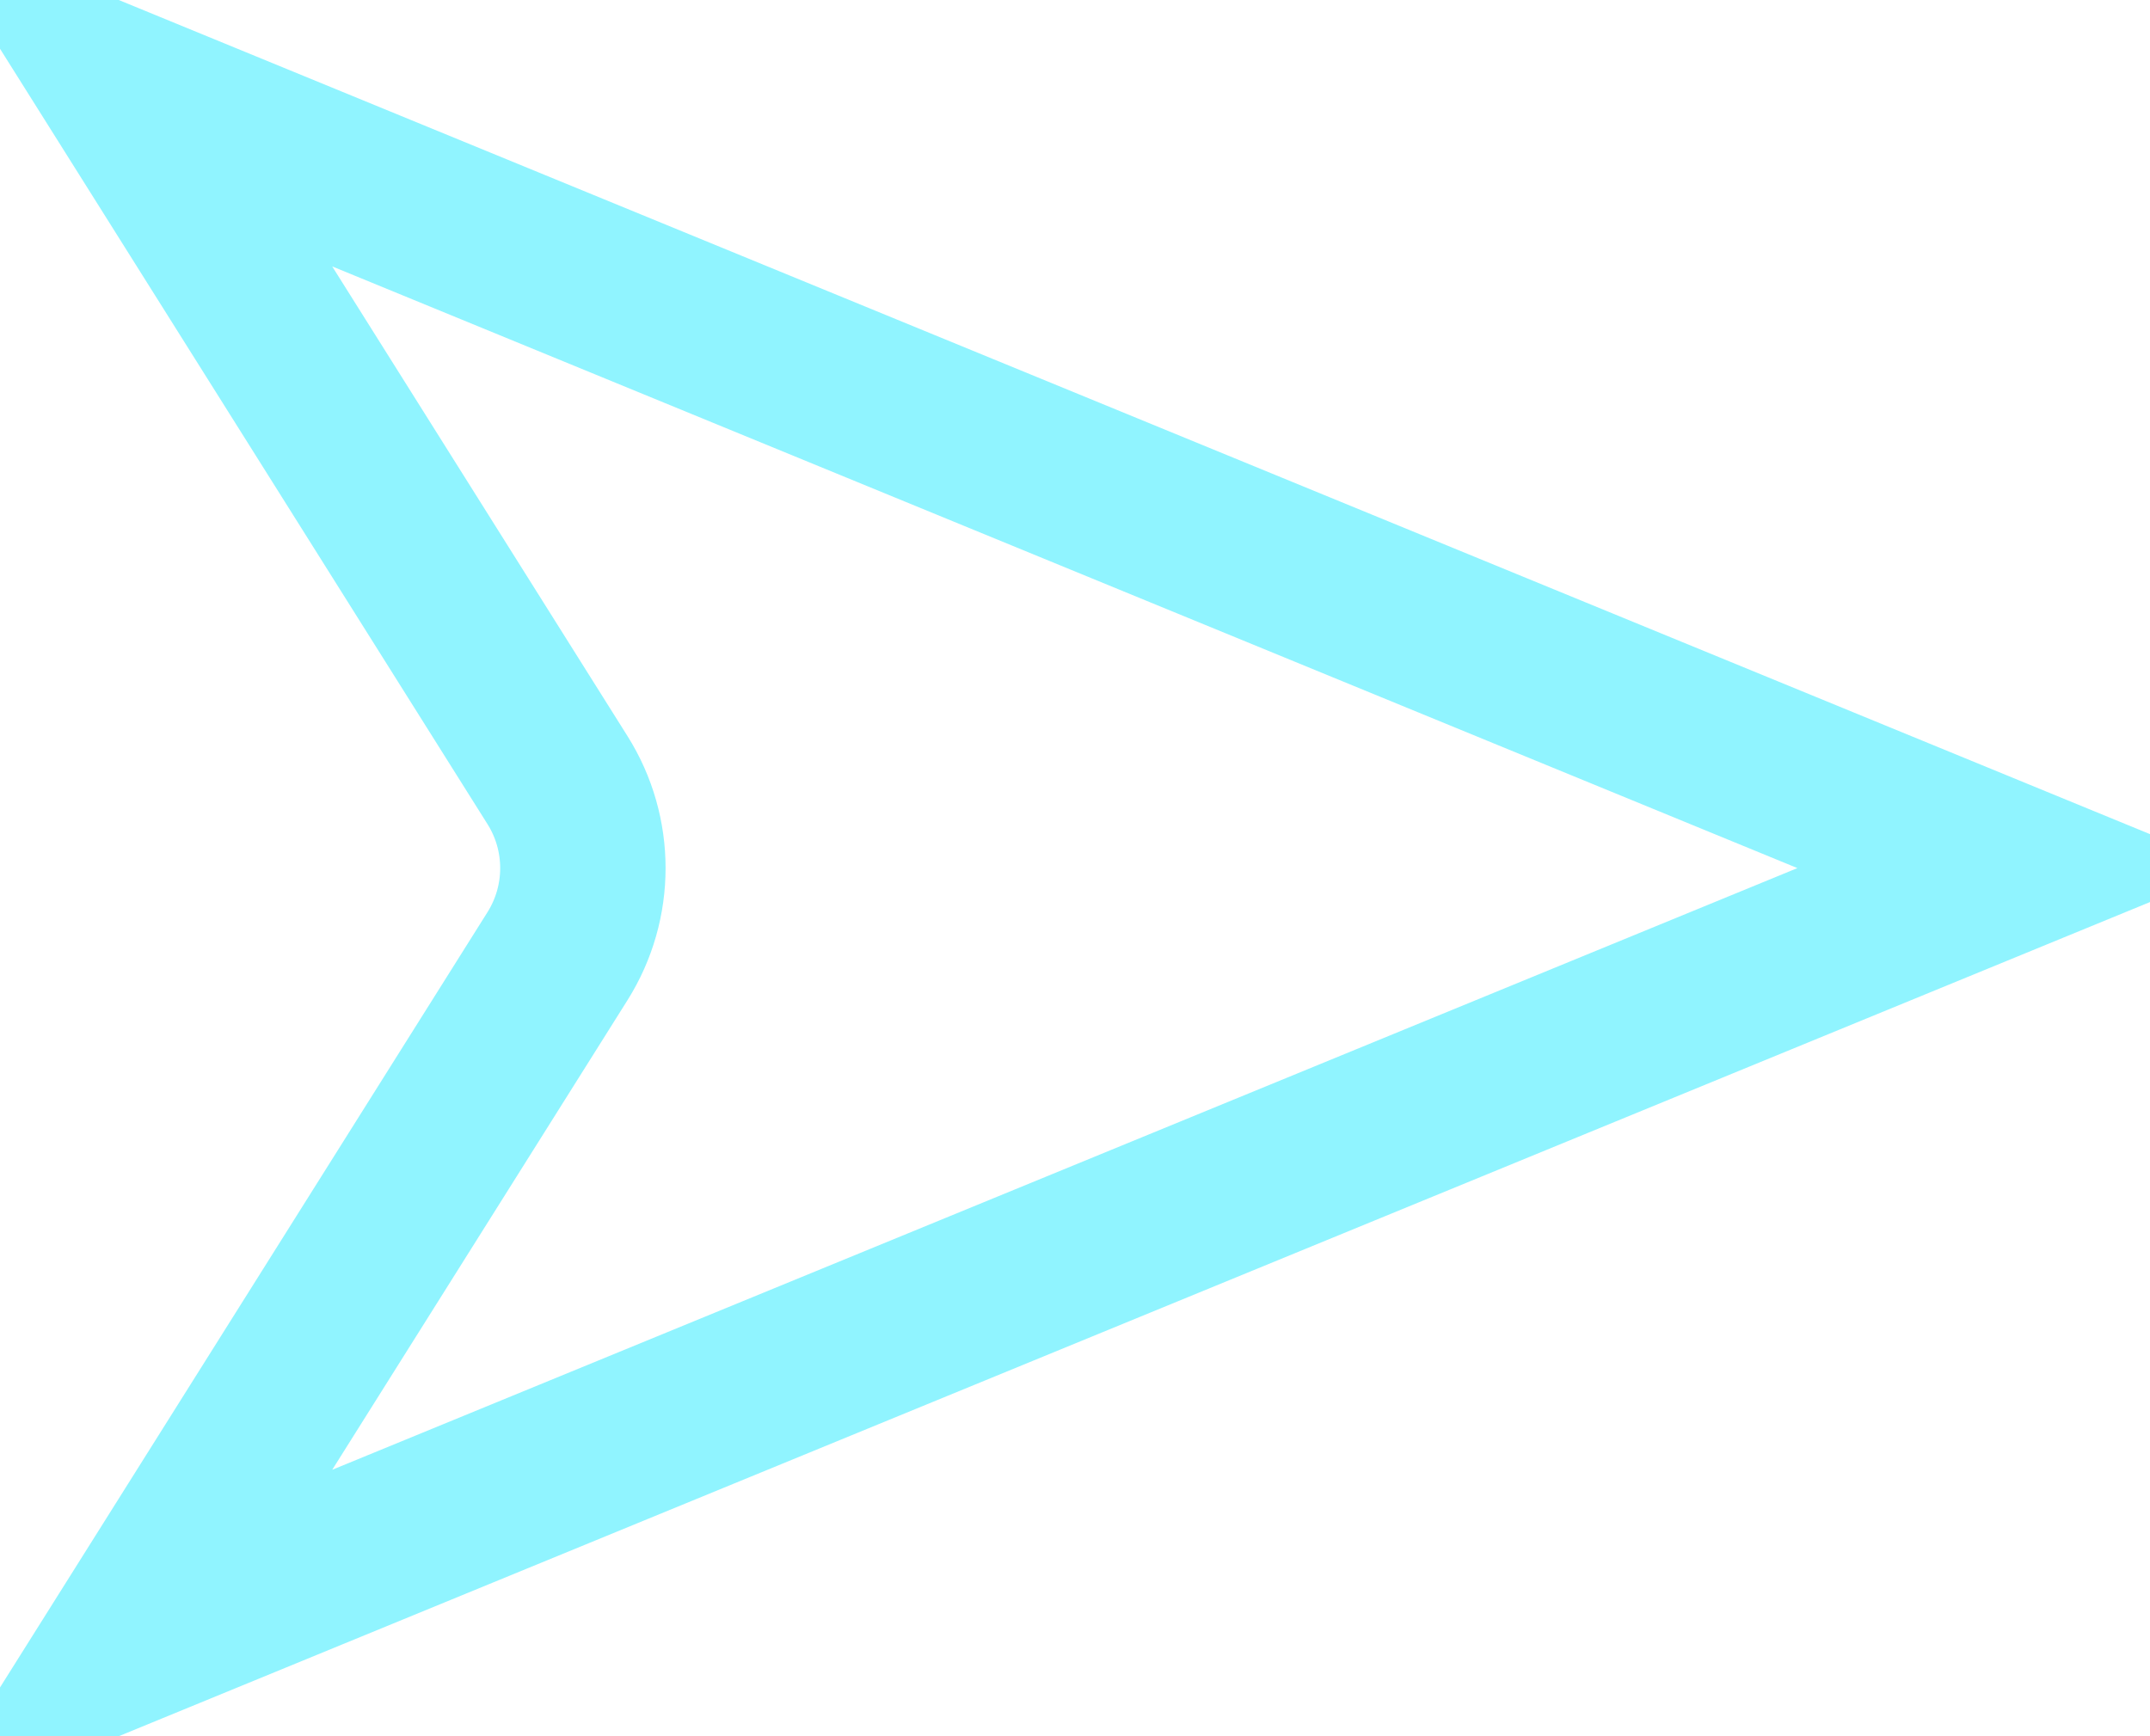 <svg width="26" height="21" viewBox="0 0 26 21" fill="none" xmlns="http://www.w3.org/2000/svg">
<path d="M1.509 19.889L6.742 11.565C7.151 10.914 7.151 10.086 6.742 9.436L1.509 1.111L24.368 10.5L1.509 19.889Z" stroke="#90F4FF" stroke-width="2"/>
</svg>
